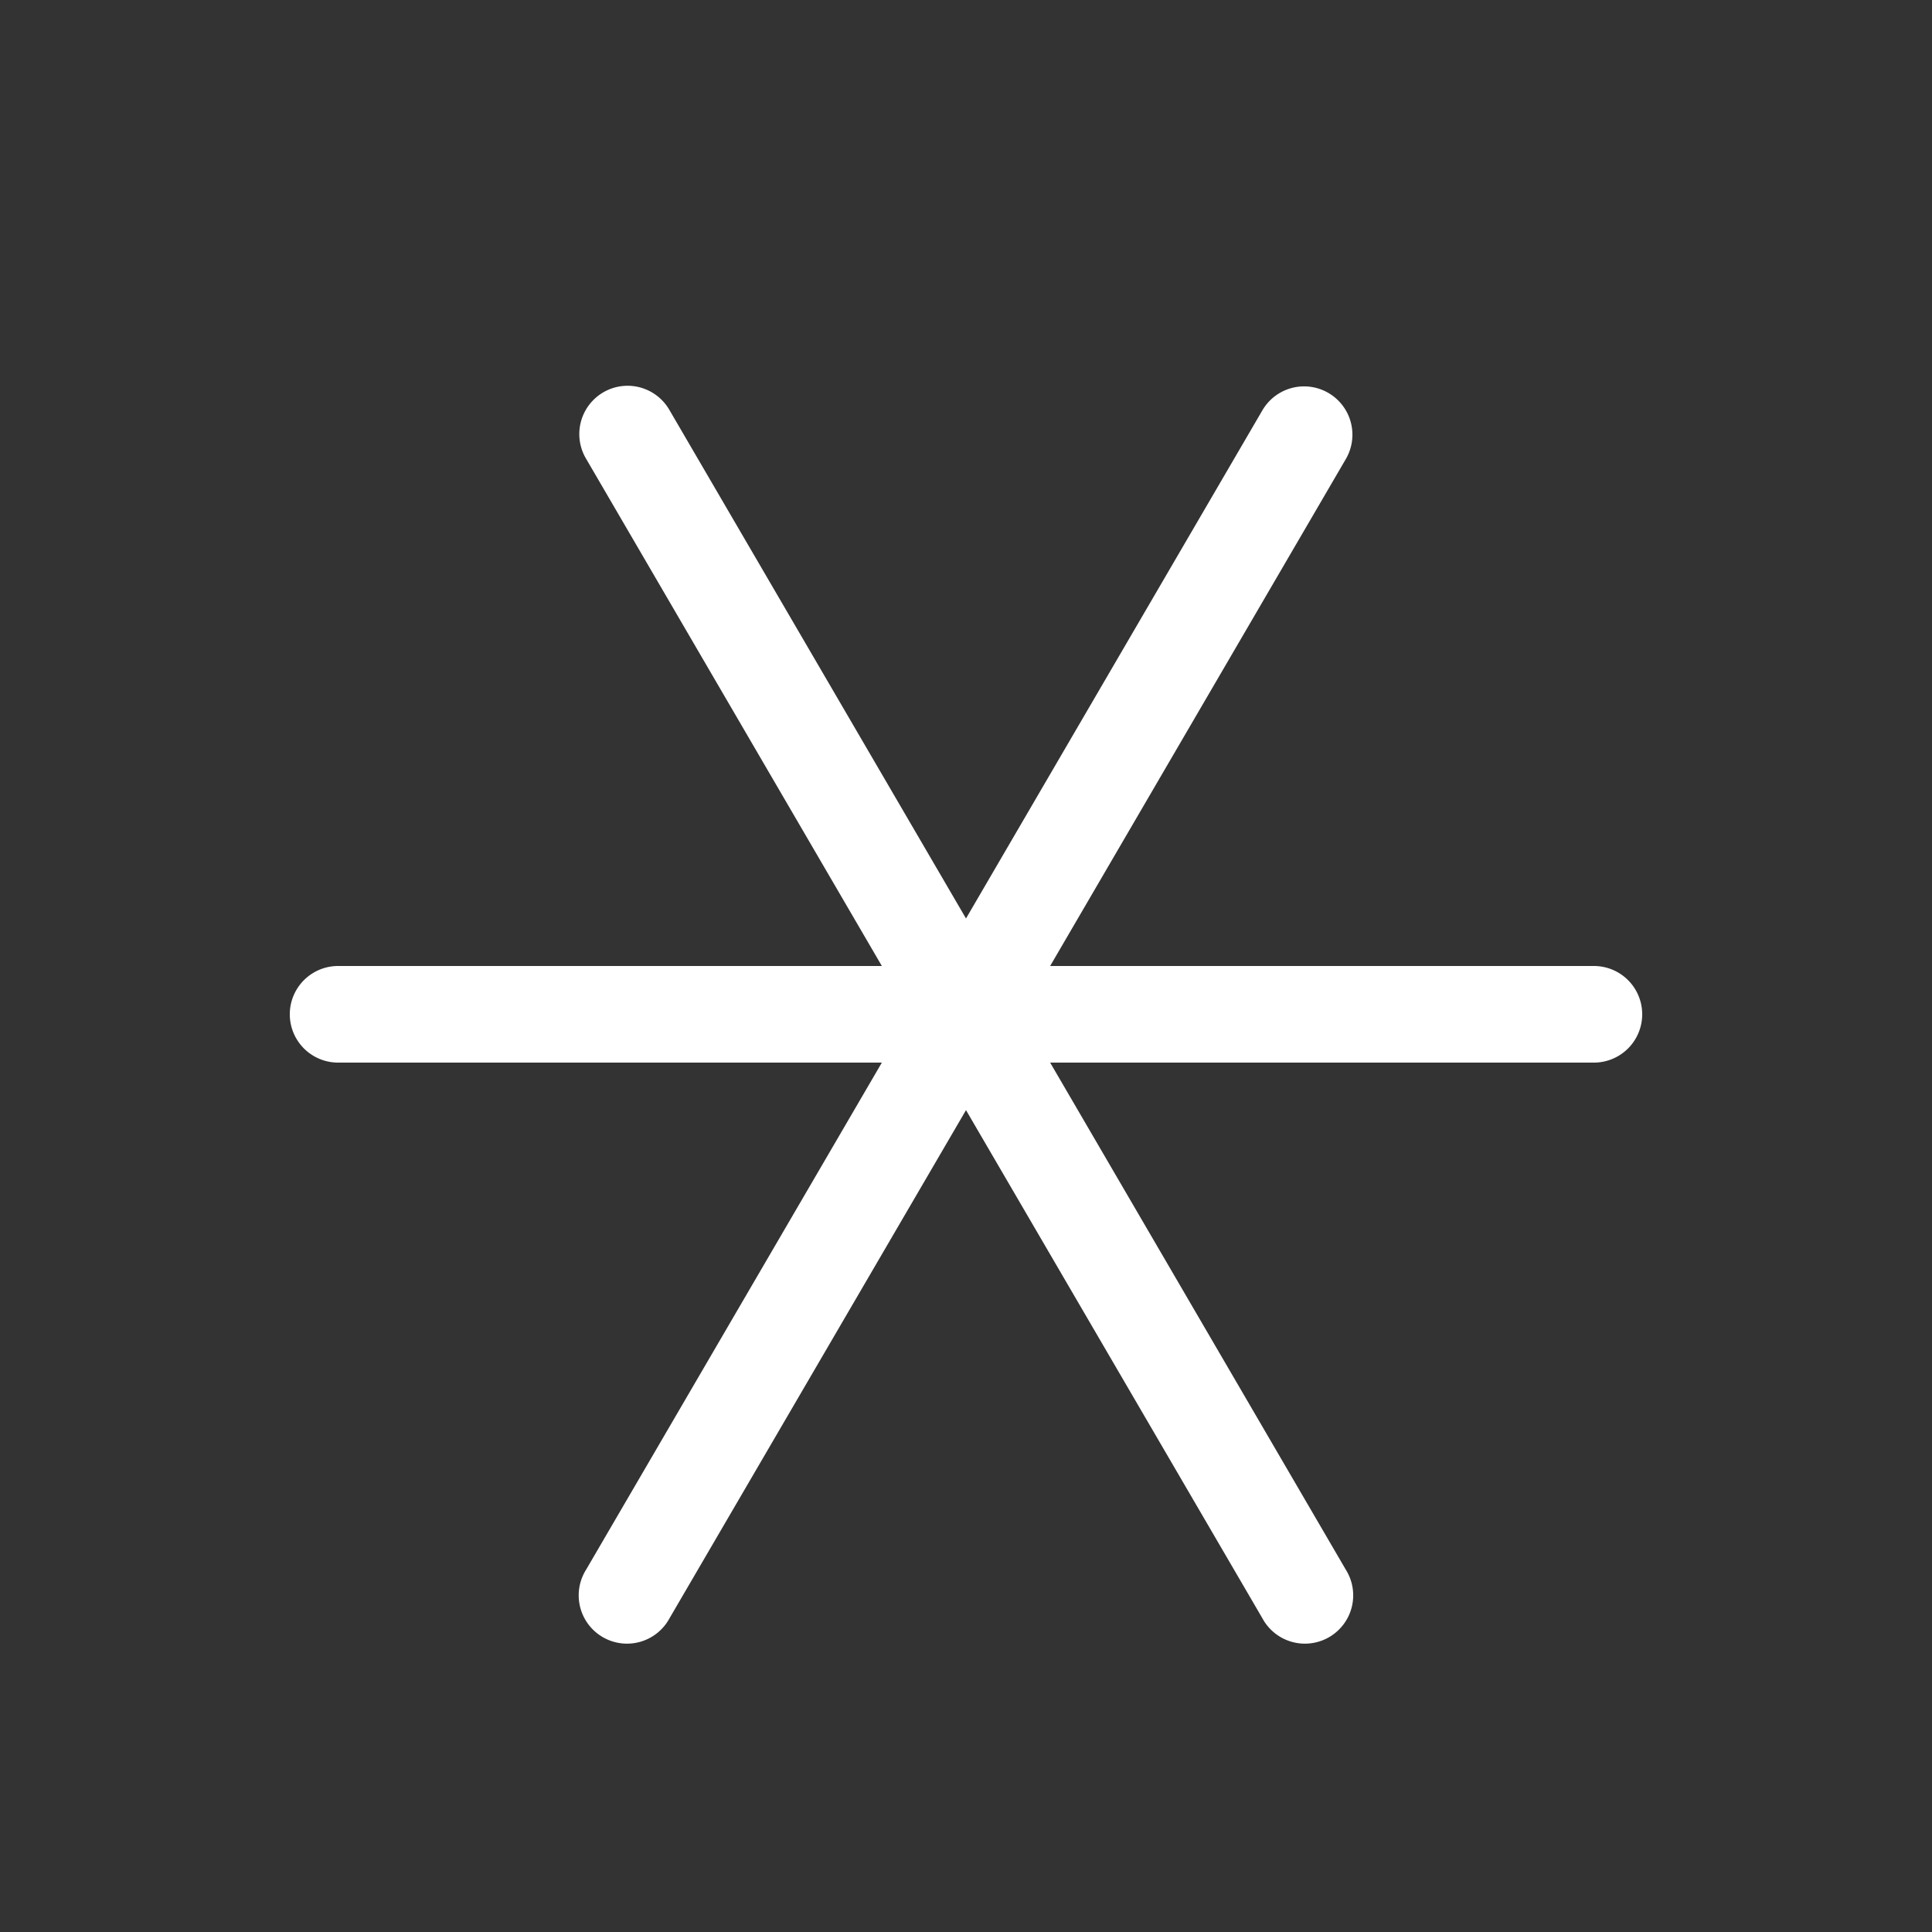 <svg xmlns="http://www.w3.org/2000/svg" style="background: #808080" height="64" width="64" viewBox="24 71 20 20">
  <rect x="24" y="71" width="20" height="20" fill="#333333" stroke="none"/>
  <g id="g34180" style="" data-label="D-2">
    <path style="color: rgb(0, 0, 0); fill: #ffffff; stroke-linecap: round; stroke-linejoin: round;" d="m 30.475,74.994 a 0.5,0.5 0 0 0 -0.406,0.758 L 33.129,81 H 27.5 a 0.5,0.5 0 1 0 0,1 h 5.629 l -3.061,5.248 a 0.5,0.5 0 1 0 0.863,0.504 L 34,82.492 l 3.068,5.26 a 0.5,0.5 0 1 0 0.863,-0.504 L 34.871,82 H 40.5 a 0.5,0.5 0 1 0 0,-1 h -5.629 l 3.061,-5.248 A 0.5,0.5 0 1 0 37.068,75.248 L 34,80.508 30.932,75.248 a 0.5,0.5 0 0 0 -0.457,-0.254 z" id="path14603"></path>
  </g>
</svg>